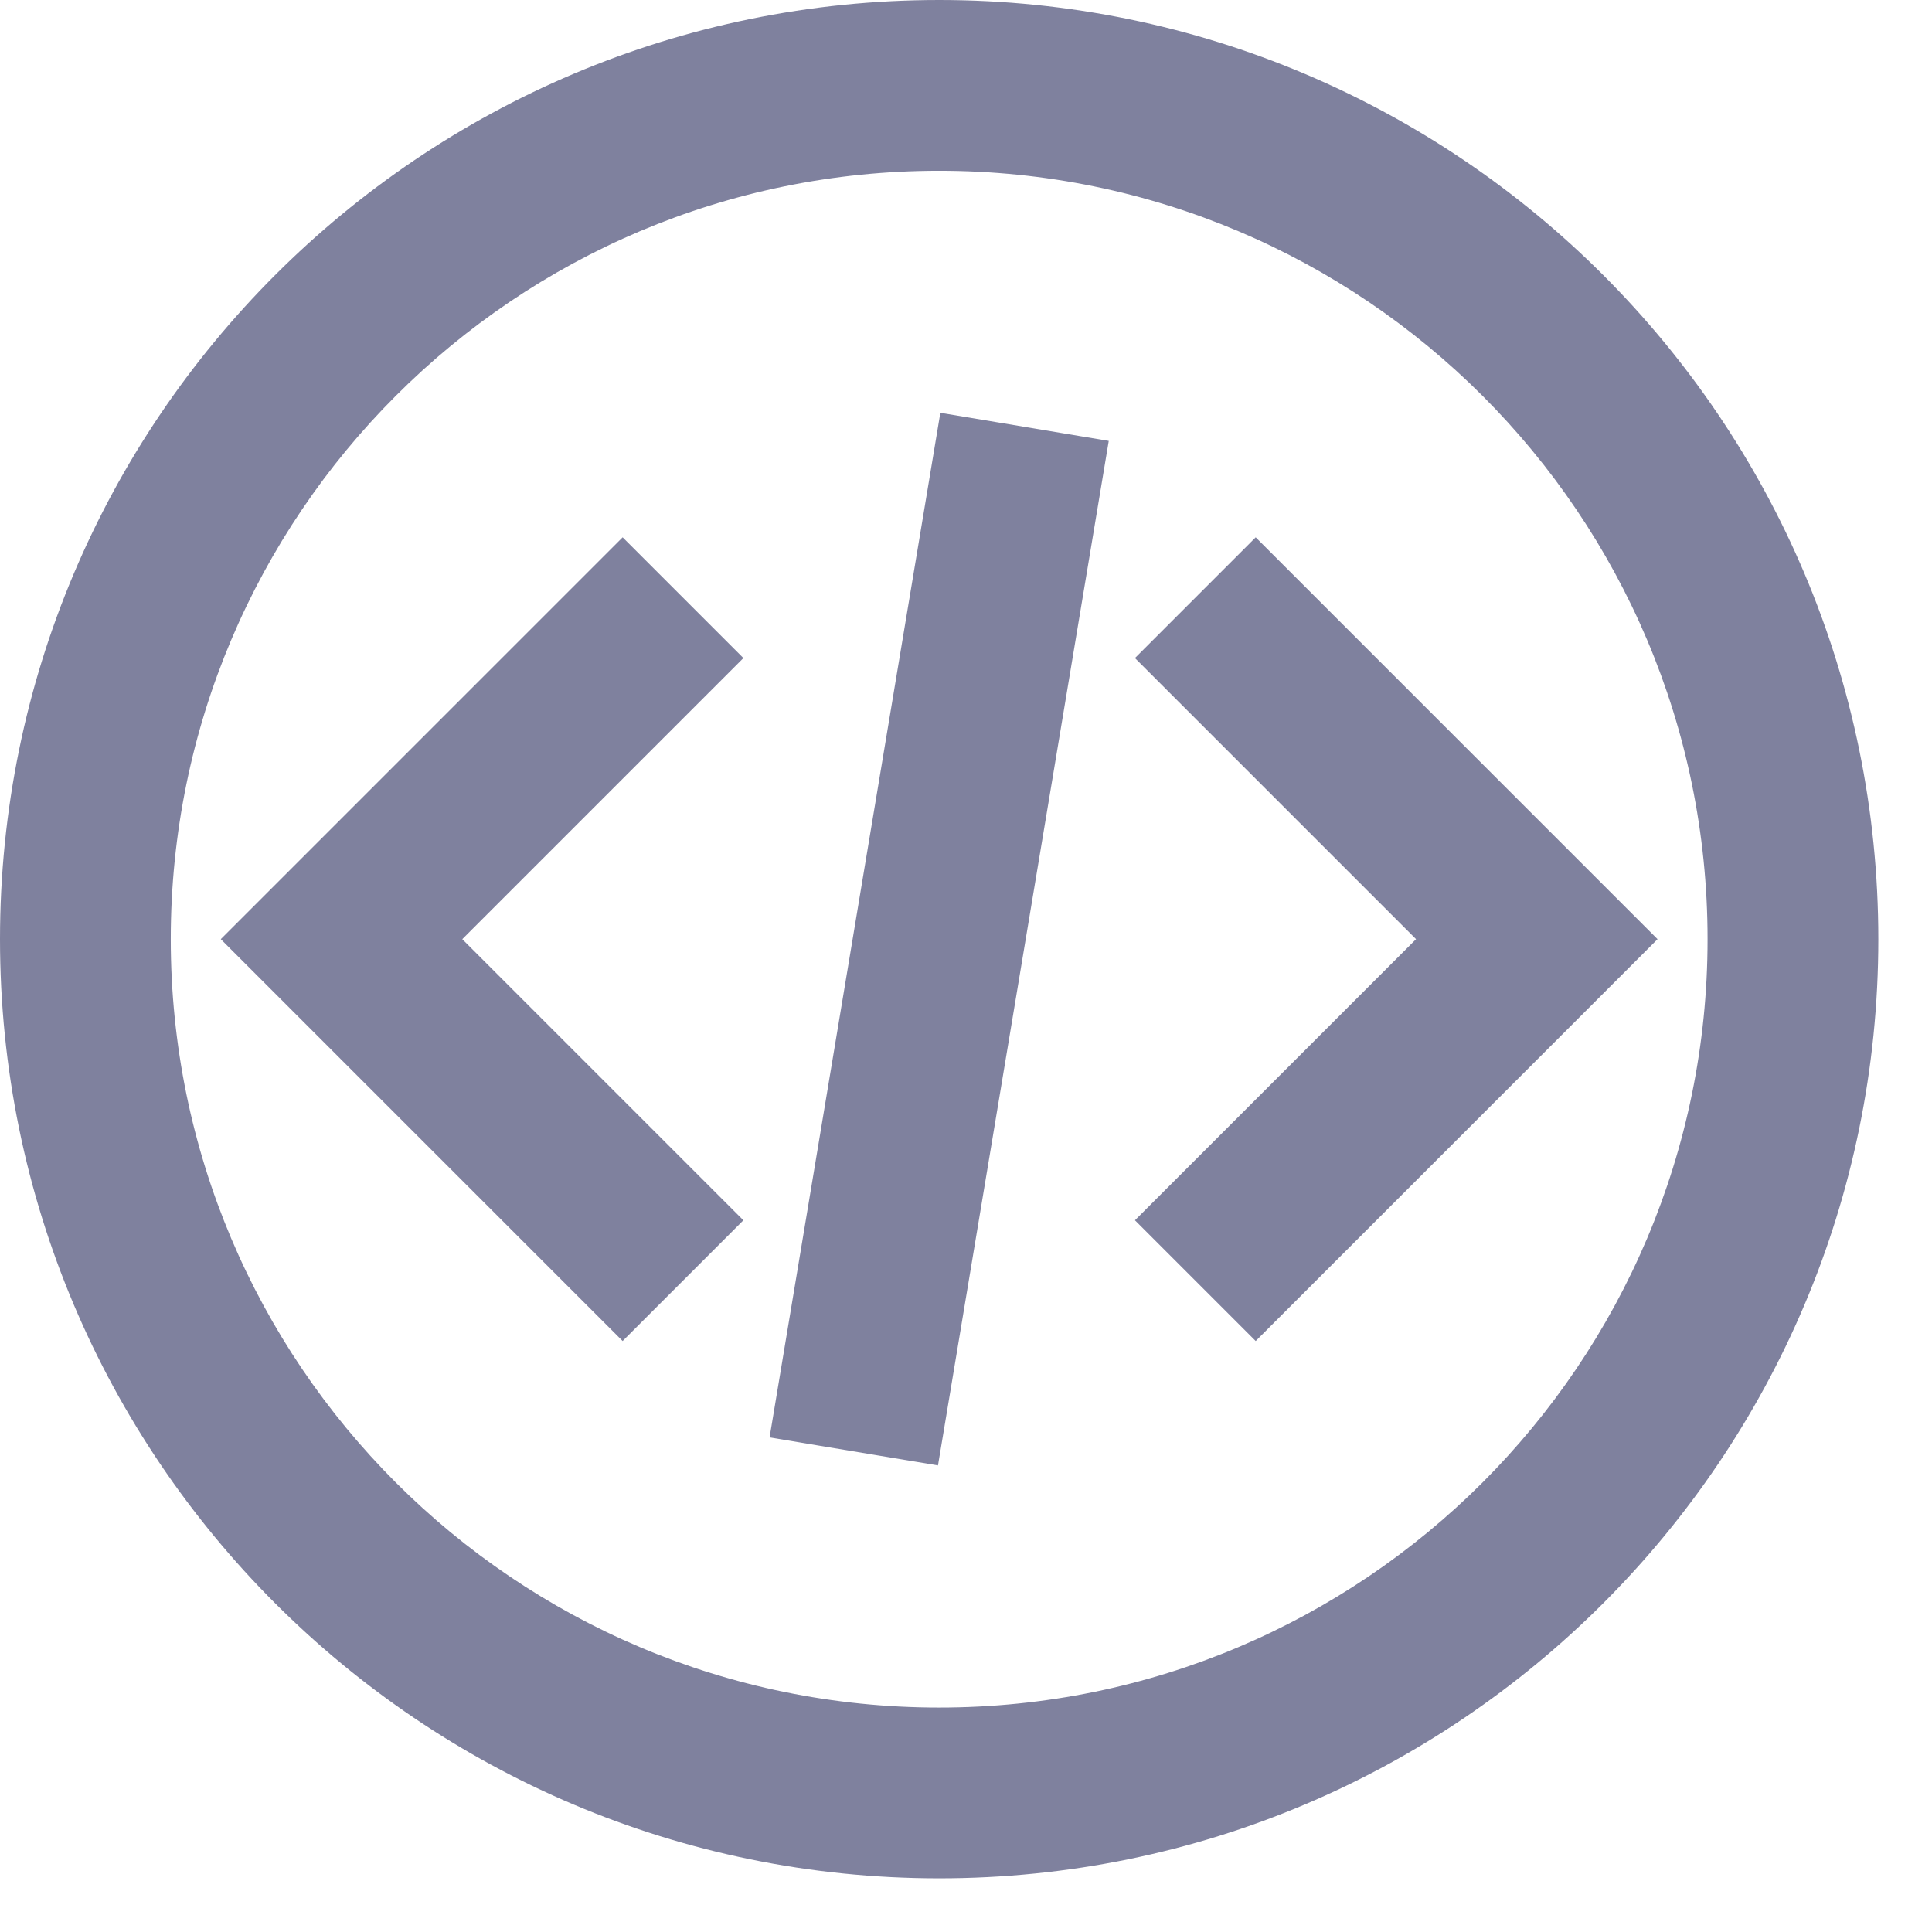 <svg width="18" height="18" viewBox="0 0 18 18" fill="none" xmlns="http://www.w3.org/2000/svg">
<path fill-rule="evenodd" clip-rule="evenodd" d="M8.75 17.5C3.918 17.5 0 13.582 0 8.75C0 3.918 3.918 0 8.75 0C13.582 0 17.5 3.918 17.5 8.75C17.5 13.582 13.582 17.5 8.75 17.5ZM8.75 15.909C12.704 15.909 15.909 12.704 15.909 8.75C15.909 4.796 12.704 1.591 8.75 1.591C4.796 1.591 1.591 4.796 1.591 8.75C1.591 12.704 4.796 15.909 8.75 15.909ZM6.926 11.369L5.801 12.494L2.057 8.75L5.801 5.006L6.926 6.131L4.307 8.75L6.926 11.369ZM10.574 6.131L11.699 5.006L15.443 8.75L11.699 12.494L10.574 11.369L13.193 8.75L10.574 6.131ZM8.739 13.653L7.17 13.392L8.761 3.846L10.33 4.108L8.739 13.653Z" fill="#7F819E"/>
</svg>
